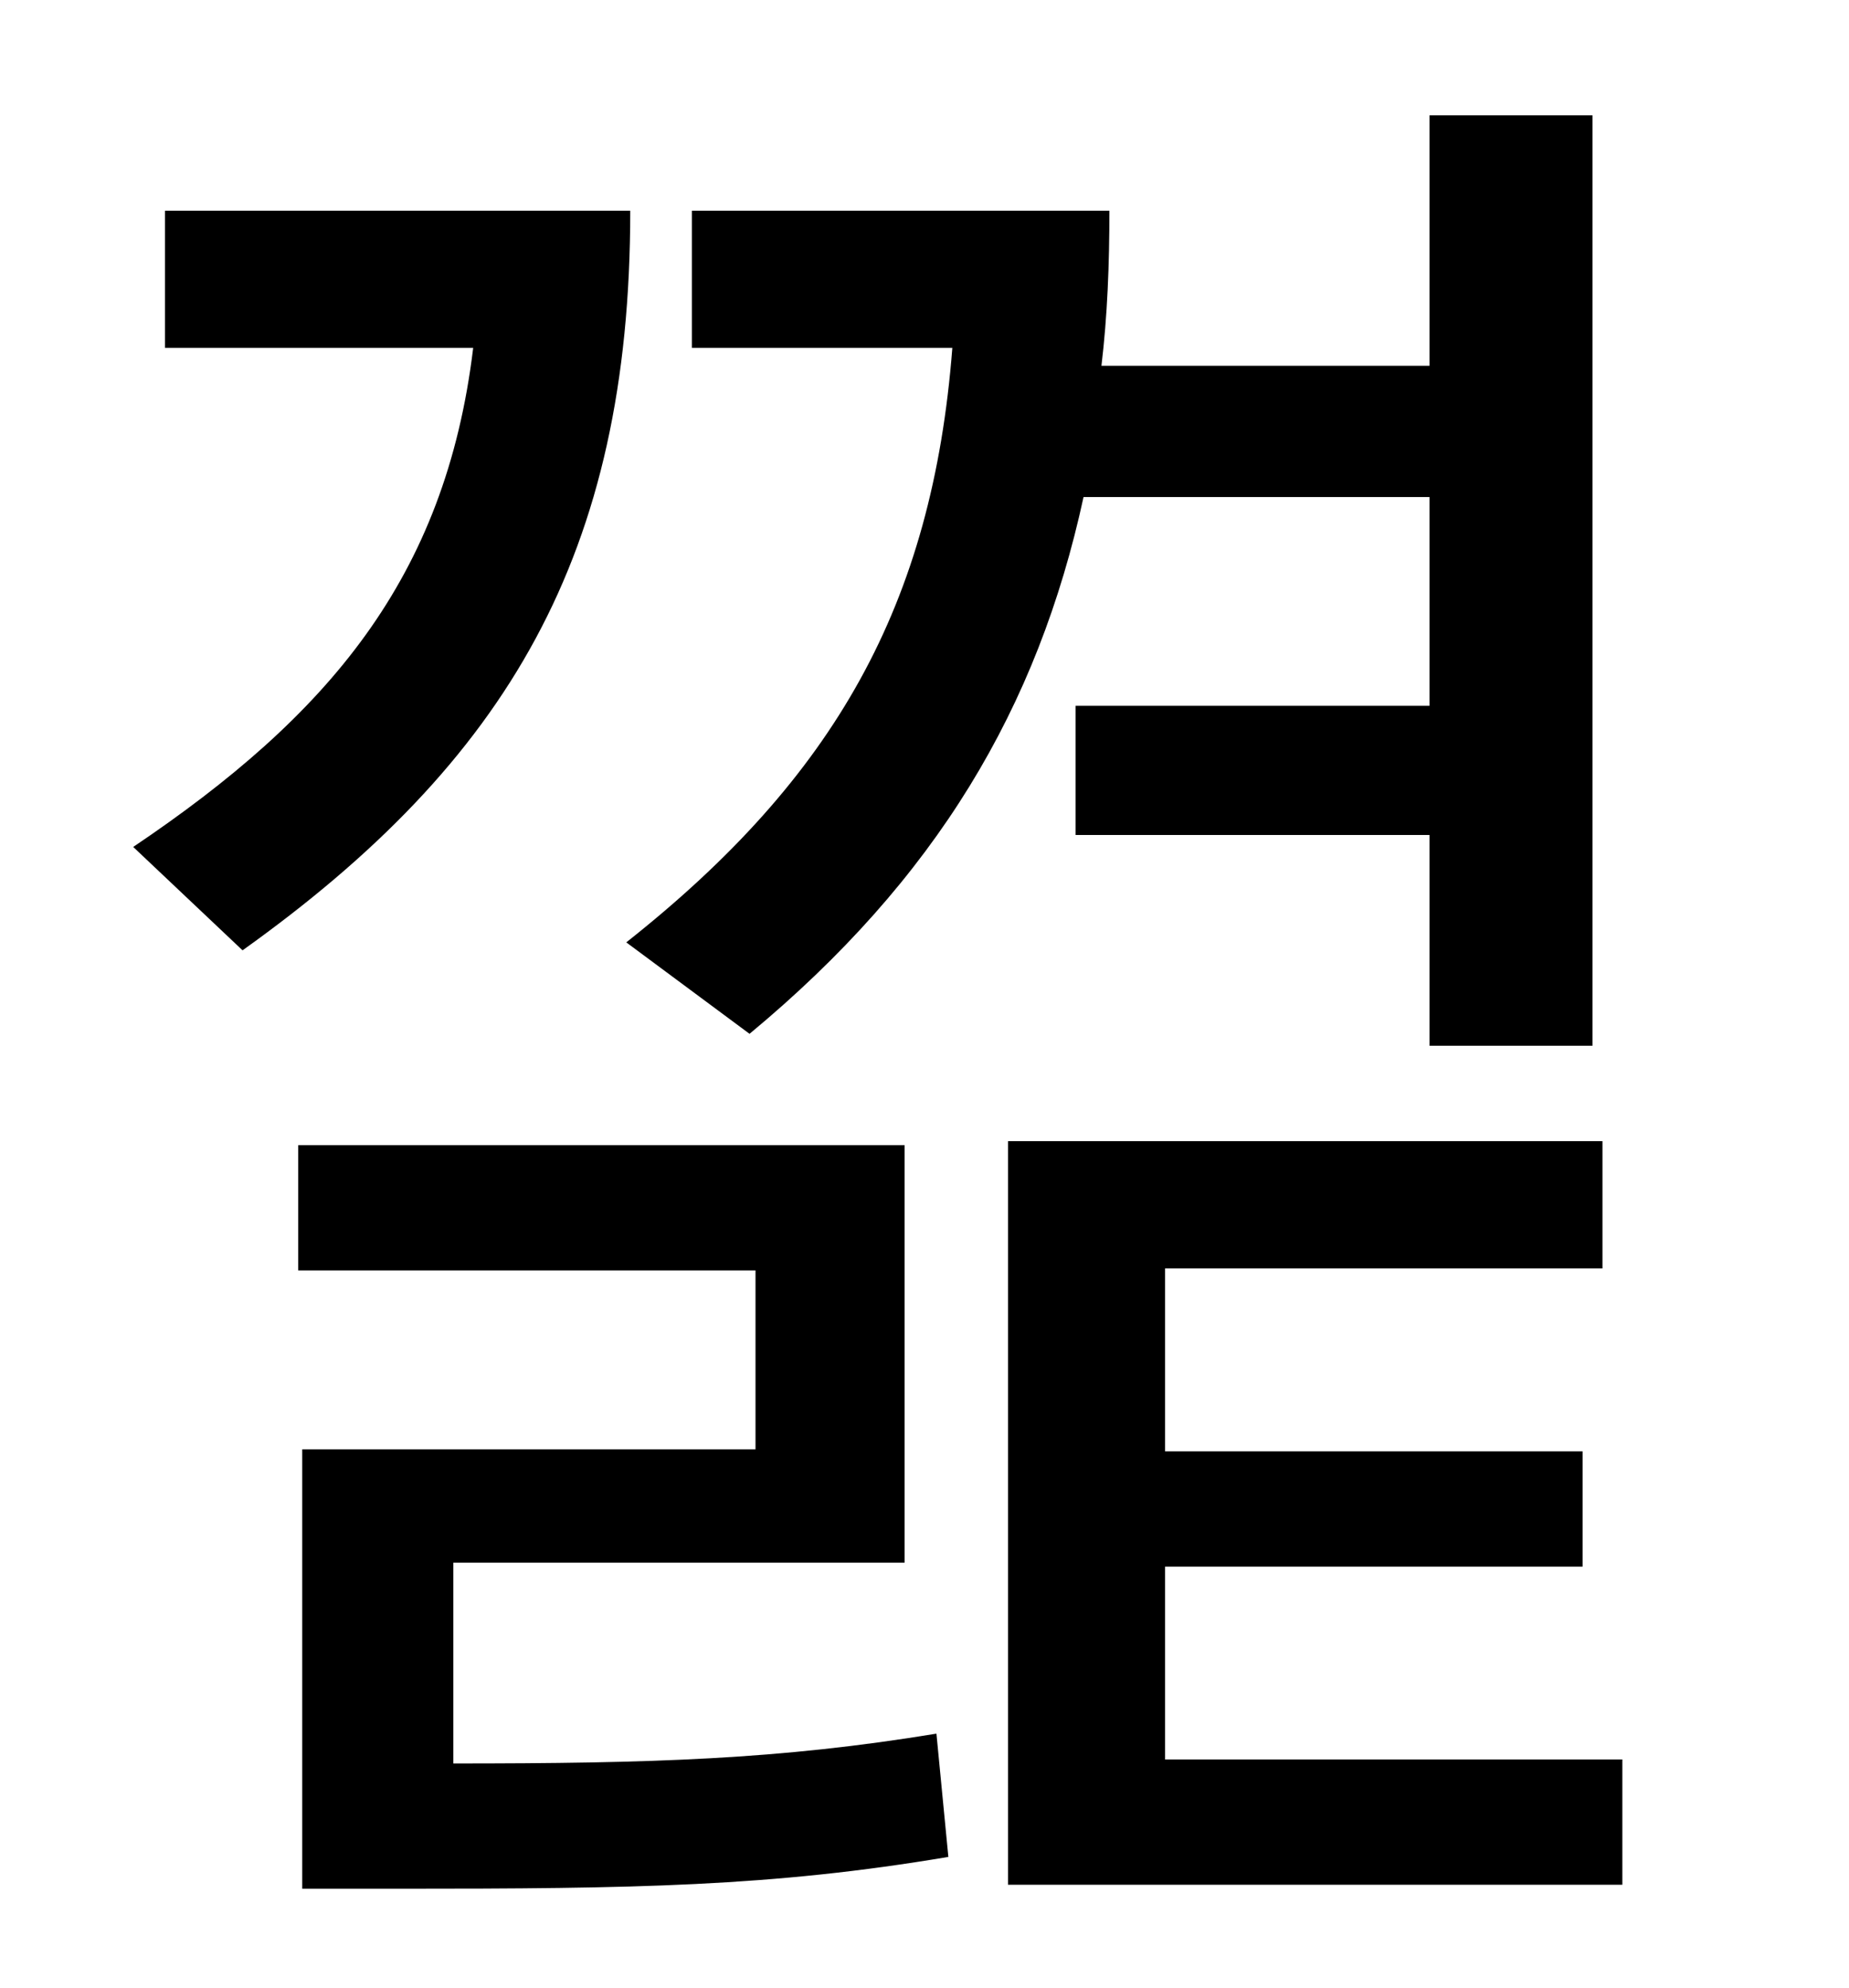 <?xml version="1.0" standalone="no"?>
<!DOCTYPE svg PUBLIC "-//W3C//DTD SVG 1.1//EN" "http://www.w3.org/Graphics/SVG/1.1/DTD/svg11.dtd" >
<svg xmlns="http://www.w3.org/2000/svg" xmlns:xlink="http://www.w3.org/1999/xlink" version="1.1" viewBox="-10 0 930 1000">
   <path fill="currentColor"
d="M367 520l-62 -46c105 -83 154 -170 164 -299h-131v-69h210c0 27 -1 53 -4 78h165v-126h82v468h-82v-106h-178v-65h178v-105h-174c-23 106 -74 192 -168 270zM73 106h234c0 173 -62 277 -195 372l-55 -52c98 -66 157 -135 171 -251h-155v-69zM218 786v101
c100 0 164 -2 243 -15l6 62c-89 15 -158 16 -276 16h-49v-221h228v-90h-230v-63h305v210h-227zM576 885h230v63h-309v-374h299v64h-220v92h210v58h-210v97z" />
</svg>
